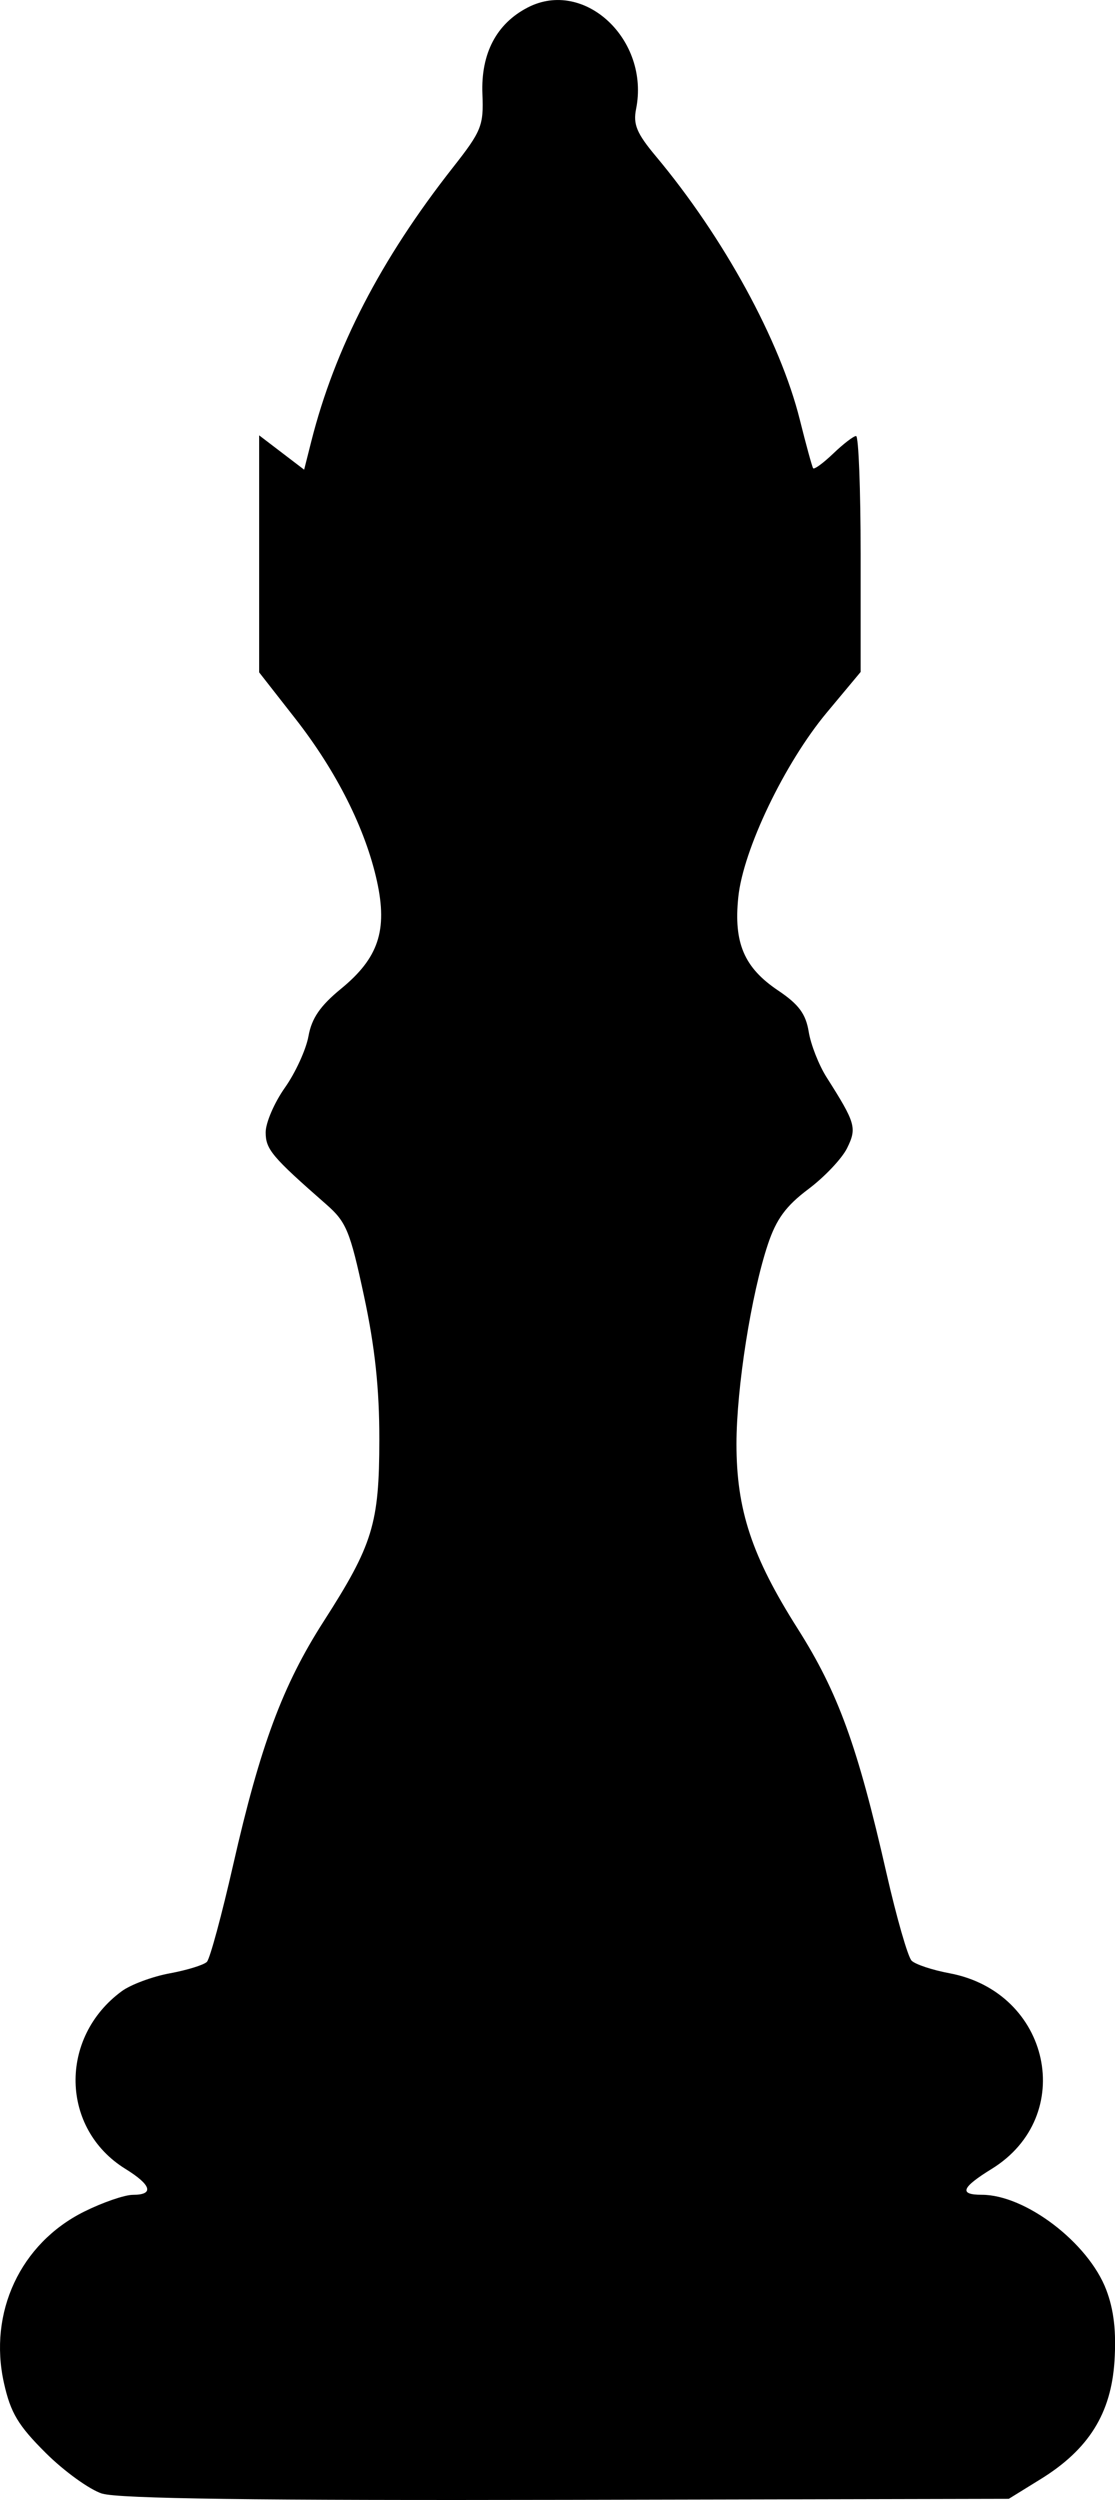 <?xml version="1.0" encoding="UTF-8" standalone="no"?>
<!-- Created with Inkscape (http://www.inkscape.org/) -->

<svg
   width="43.318mm"
   height="97.121mm"
   viewBox="0 0 43.318 97.121"
   version="1.1"
   id="svg185"
   xml:space="preserve"
   inkscape:version="1.2.2 (732a01da63, 2022-12-09)"
   sodipodi:docname="futo.svg"
   xmlns:inkscape="http://www.inkscape.org/namespaces/inkscape"
   xmlns:sodipodi="http://sodipodi.sourceforge.net/DTD/sodipodi-0.dtd"
   xmlns="http://www.w3.org/2000/svg"
   xmlns:svg="http://www.w3.org/2000/svg"><sodipodi:namedview
     id="namedview187"
     pagecolor="#ffffff"
     bordercolor="#000000"
     borderopacity="0.25"
     inkscape:showpageshadow="2"
     inkscape:pageopacity="0.0"
     inkscape:pagecheckerboard="0"
     inkscape:deskcolor="#d1d1d1"
     inkscape:document-units="mm"
     showgrid="false"
     inkscape:zoom="0.3581229"
     inkscape:cx="-837.70126"
     inkscape:cy="336.47667"
     inkscape:window-width="1920"
     inkscape:window-height="991"
     inkscape:window-x="-9"
     inkscape:window-y="-9"
     inkscape:window-maximized="1"
     inkscape:current-layer="layer1" /><defs
     id="defs182" /><g
     inkscape:label="Layer 1"
     inkscape:groupmode="layer"
     id="layer1"
     transform="translate(-138.732,-2.577)"><path
       style="fill:#000000;stroke-width:0.254"
       d="m 142.702,99.45 c -0.489,-0.156 -1.476,-0.868 -2.194,-1.583 -1.071,-1.067 -1.362,-1.553 -1.621,-2.709 -0.615,-2.747 0.638,-5.43 3.111,-6.663 0.721,-0.359 1.575,-0.654 1.897,-0.654 0.834,0 0.724,-0.381 -0.291,-1.008 -2.522,-1.559 -2.594,-5.103 -0.14,-6.904 0.349,-0.256 1.188,-0.568 1.864,-0.693 0.676,-0.125 1.325,-0.326 1.442,-0.446 0.118,-0.121 0.577,-1.819 1.022,-3.775 1.051,-4.625 1.923,-6.971 3.512,-9.448 1.914,-2.983 2.162,-3.794 2.165,-7.062 0.003,-1.984 -0.171,-3.604 -0.597,-5.588 -0.541,-2.521 -0.684,-2.869 -1.469,-3.556 -2.108,-1.847 -2.35,-2.135 -2.35,-2.796 0,-0.372 0.336,-1.152 0.747,-1.734 0.411,-0.582 0.823,-1.482 0.916,-2.001 0.124,-0.696 0.456,-1.179 1.266,-1.843 1.453,-1.19 1.813,-2.268 1.396,-4.173 -0.445,-2.031 -1.572,-4.275 -3.183,-6.333 l -1.395,-1.784 V 24.093 19.489 l 0.874,0.667 0.874,0.667 0.277,-1.098 c 0.914,-3.62 2.699,-7.073 5.495,-10.632 1.121,-1.427 1.204,-1.631 1.154,-2.86 -0.064,-1.575 0.543,-2.736 1.76,-3.365 2.199,-1.137 4.749,1.25 4.21,3.943 -0.12,0.598 0.027,0.949 0.766,1.833 2.634,3.149 4.828,7.163 5.595,10.237 0.244,0.978 0.477,1.827 0.517,1.886 0.04,0.06 0.392,-0.198 0.783,-0.572 0.39,-0.374 0.789,-0.68 0.886,-0.68 0.097,0 0.177,2.062 0.177,4.583 v 4.583 l -1.314,1.576 c -1.637,1.963 -3.249,5.324 -3.439,7.172 -0.184,1.779 0.226,2.739 1.545,3.625 0.804,0.54 1.077,0.908 1.191,1.606 0.081,0.498 0.394,1.295 0.696,1.77 1.128,1.777 1.182,1.963 0.794,2.751 -0.199,0.402 -0.875,1.118 -1.504,1.59 -0.87,0.653 -1.245,1.165 -1.571,2.141 -0.648,1.939 -1.221,5.579 -1.222,7.759 0,2.562 0.596,4.364 2.379,7.177 1.571,2.479 2.325,4.555 3.45,9.502 0.392,1.722 0.831,3.249 0.975,3.394 0.145,0.145 0.805,0.364 1.467,0.488 3.93,0.734 4.971,5.549 1.644,7.602 -1.176,0.725 -1.282,1.005 -0.383,1.005 1.695,0 4.136,1.862 4.833,3.688 0.297,0.778 0.394,1.617 0.321,2.773 -0.129,2.033 -1.004,3.432 -2.864,4.582 l -1.242,0.768 -17.165,0.04 c -12.014,0.028 -17.432,-0.045 -18.054,-0.243 z"
       id="path501"
       inkscape:label="futo" /></g></svg>
